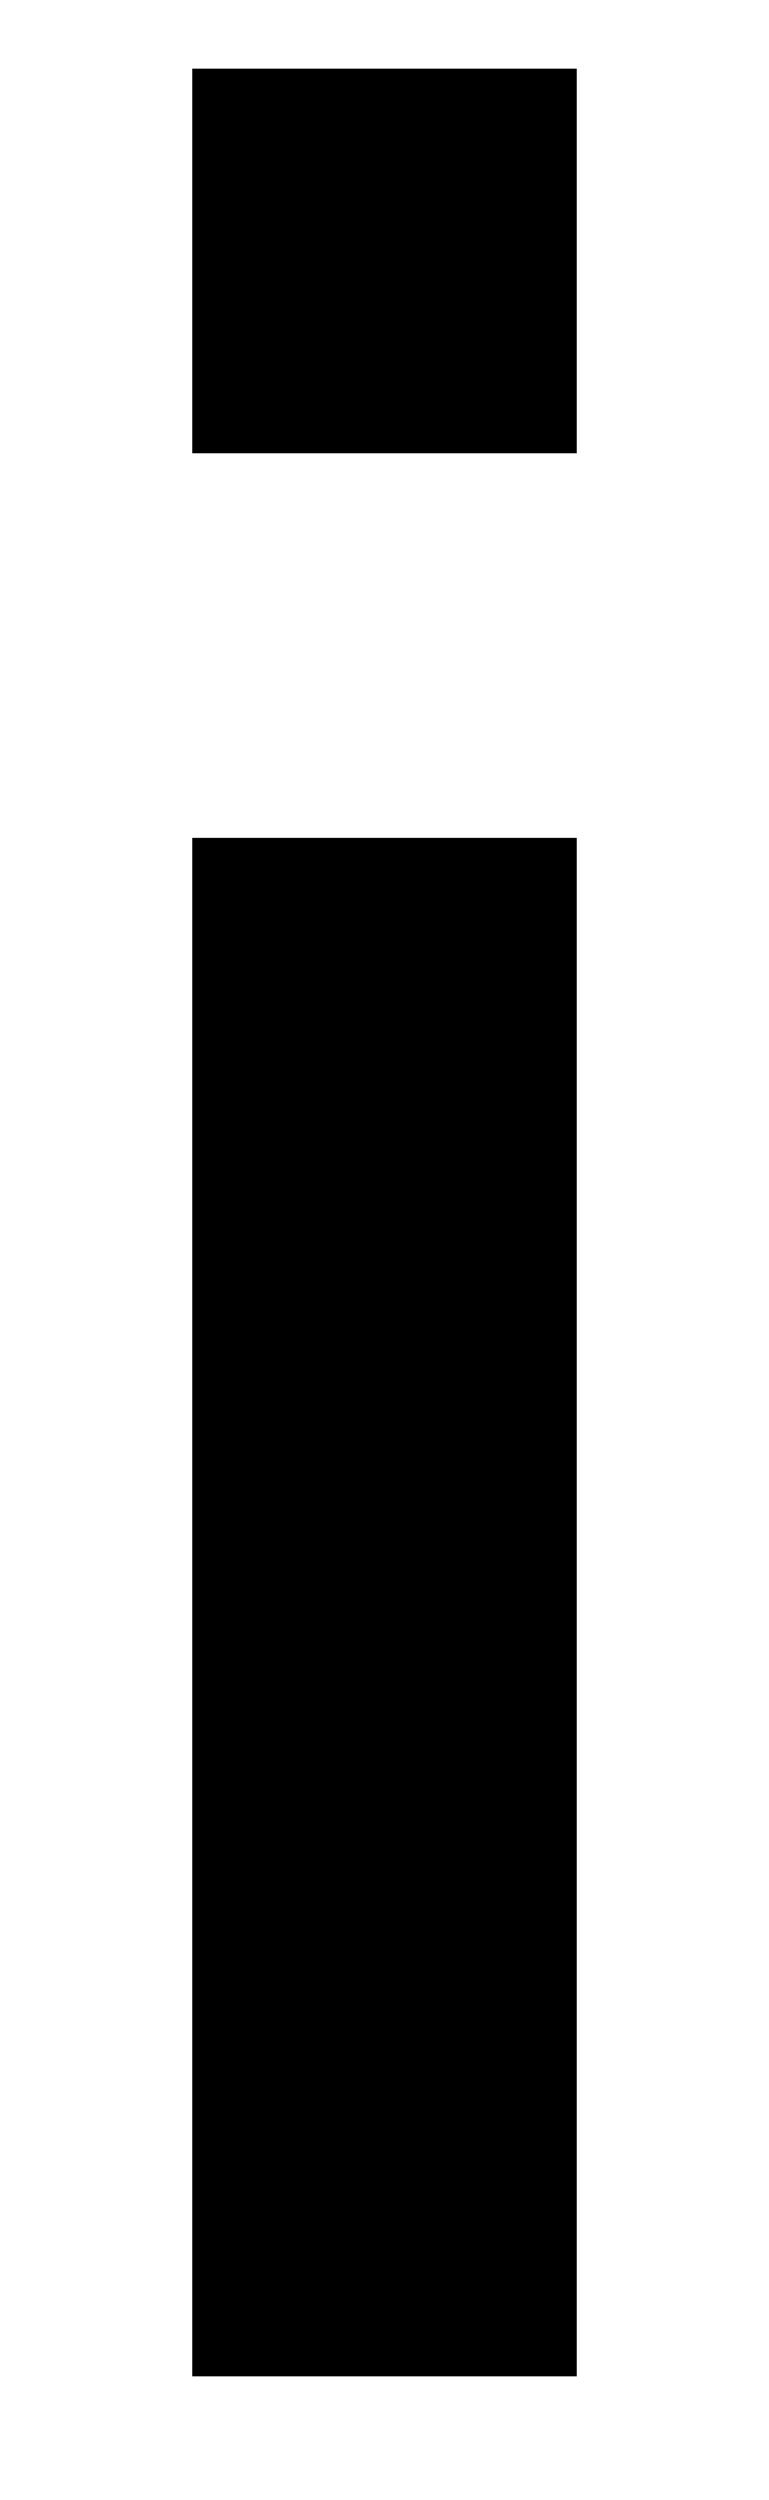 <svg xmlns="http://www.w3.org/2000/svg" width="4" height="13" fill="none"><g fill="#000" clip-path="url(#a)"><path d="M3 .357H1v2h2v-2ZM3 4.357H1v8h2v-8Z"/></g><defs><clipPath id="a"><path fill="#fff" d="M0 .357h4v12H0z"/></clipPath></defs></svg>